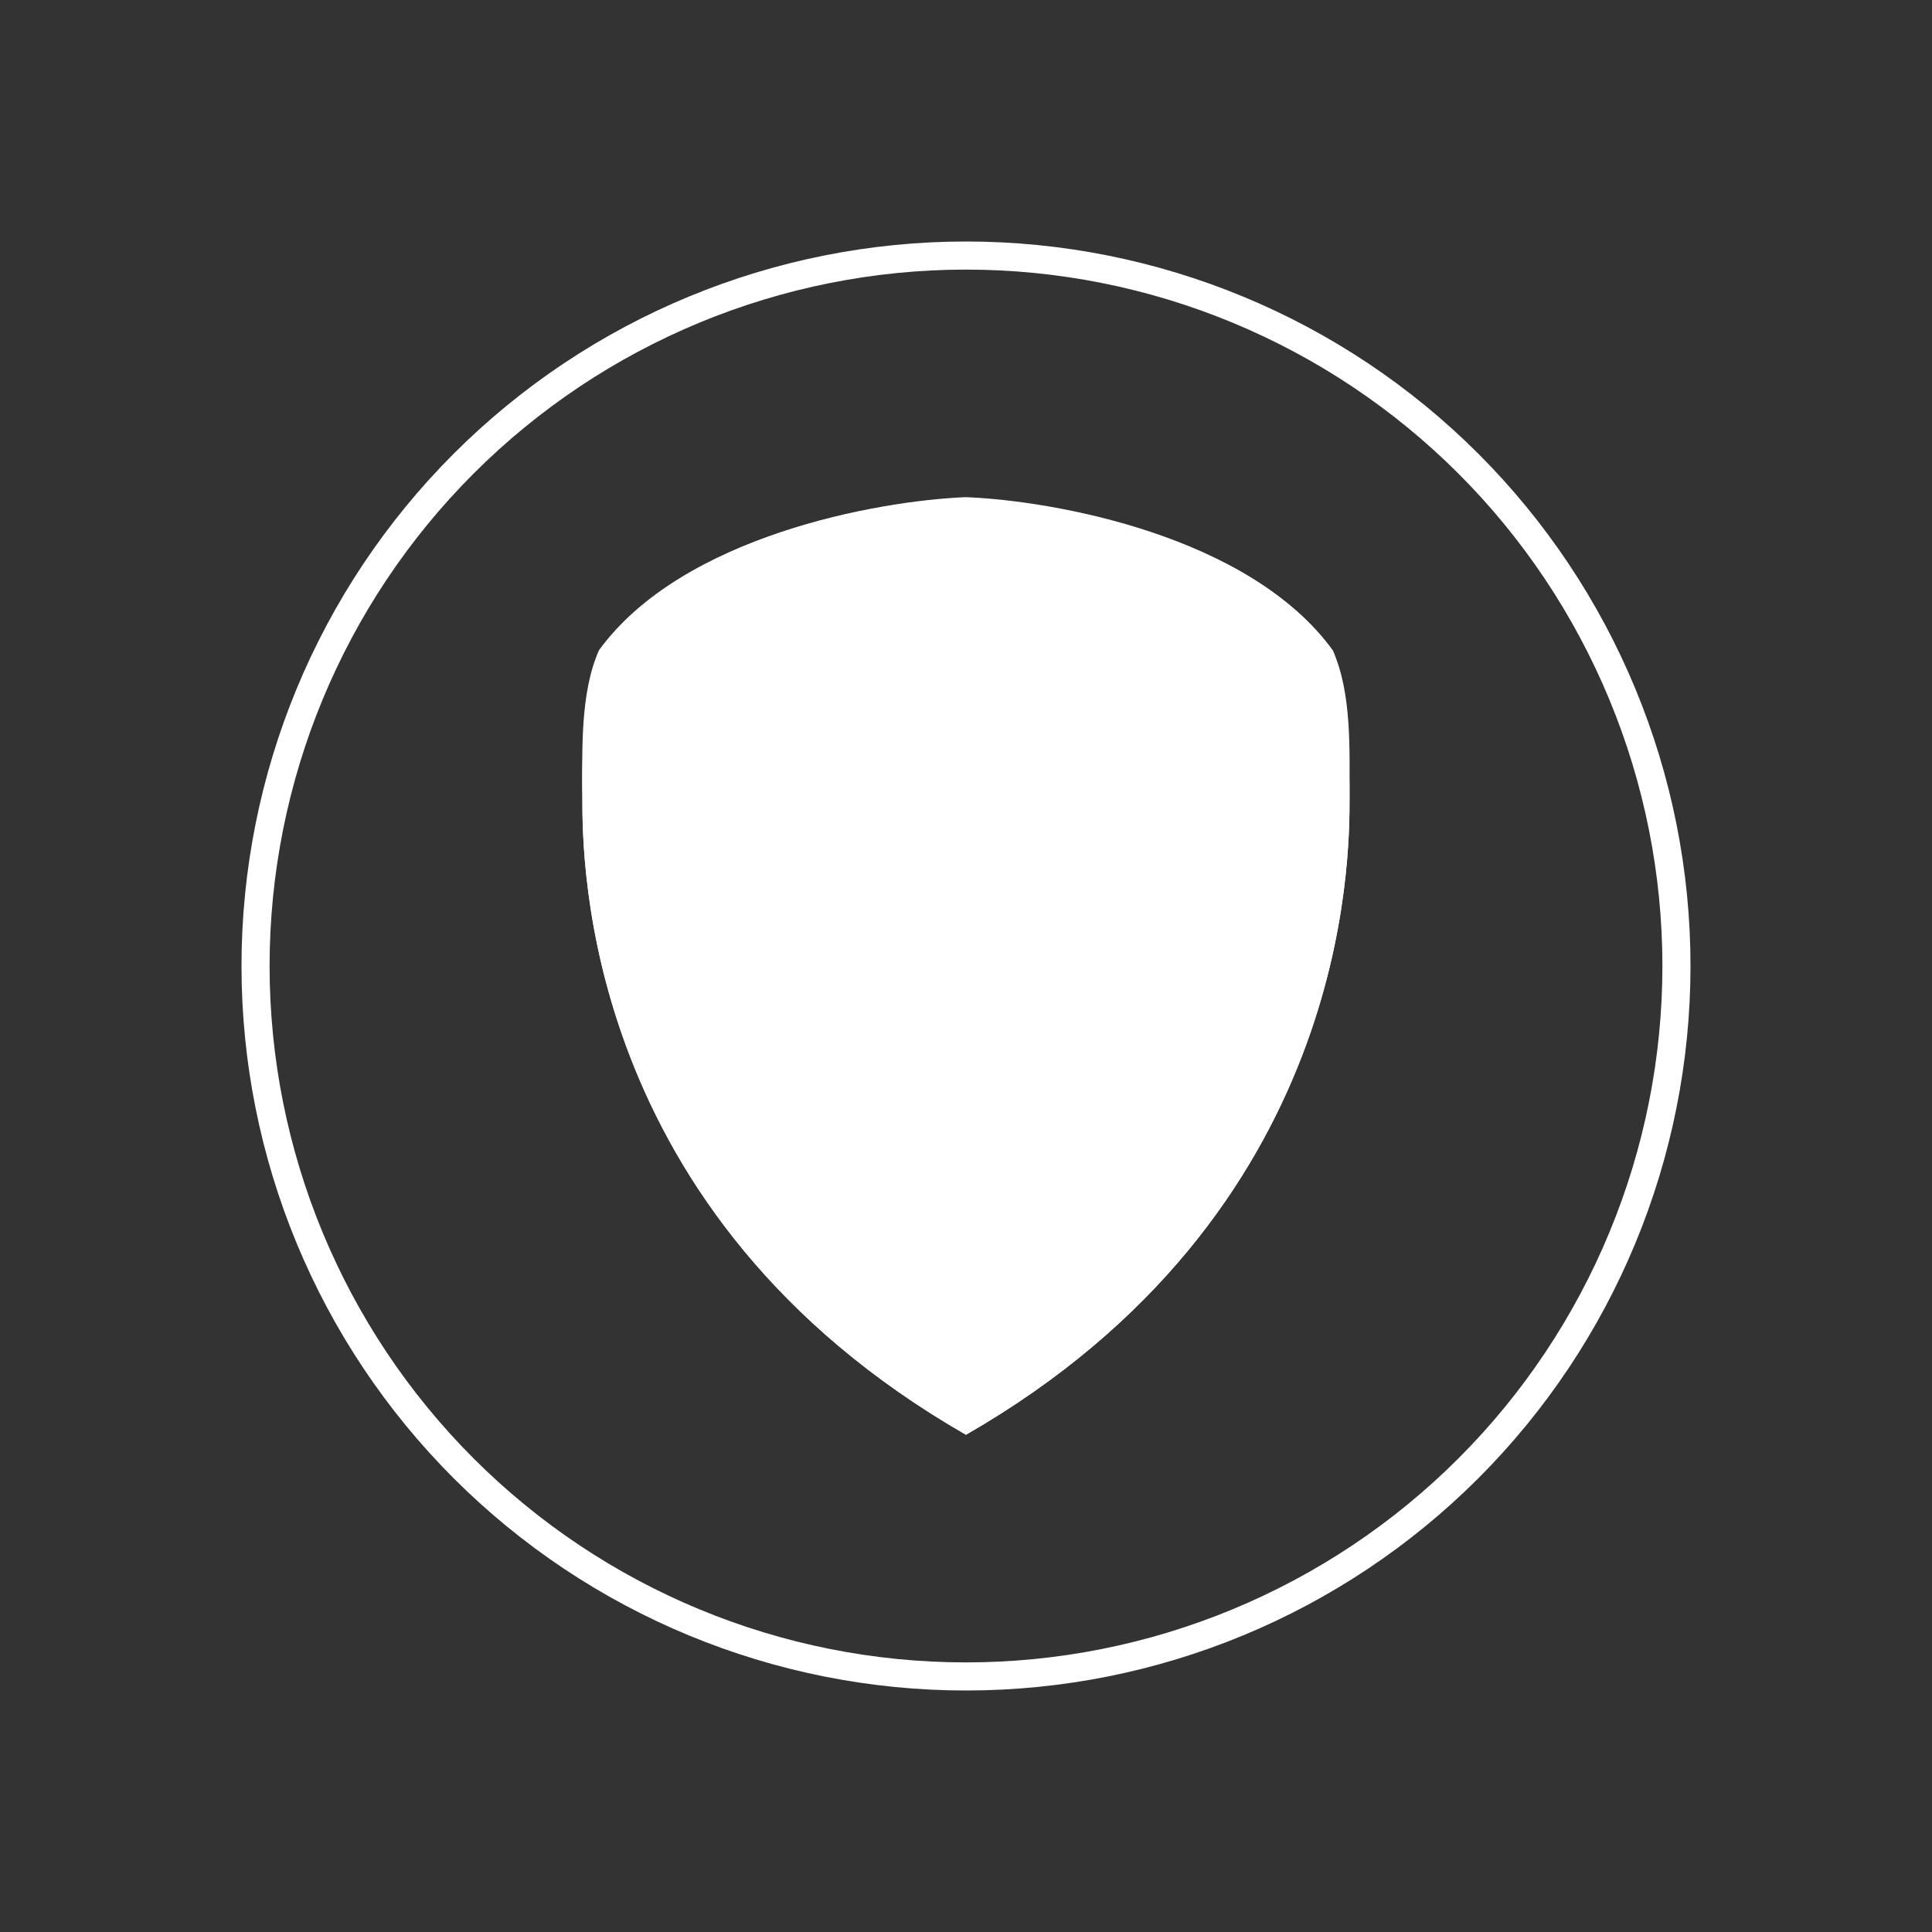<svg width="24" height="24" viewBox="0 0 24 24" fill="none" xmlns="http://www.w3.org/2000/svg">
<rect x="0" y="0" width="24" height="24" fill="#333333" stroke="none"/>
<path fill-rule="evenodd" clip-rule="evenodd" d="M12 21C14.387 21 16.676 20.052 18.364 18.364C20.052 16.676 21 14.387 21 12C21 9.613 20.052 7.324 18.364 5.636C16.676 3.948 14.387 3 12 3C9.613 3 7.324 3.948 5.636 5.636C3.948 7.324 3 9.613 3 12C3 14.387 3.948 16.676 5.636 18.364C7.324 20.052 9.613 21 12 21ZM12 20.651C13.136 20.651 14.261 20.427 15.31 19.992C16.36 19.557 17.314 18.92 18.117 18.117C18.92 17.314 19.557 16.36 19.992 15.31C20.427 14.261 20.651 13.136 20.651 12C20.651 10.864 20.427 9.739 19.992 8.69C19.557 7.64 18.92 6.686 18.117 5.883C17.314 5.08 16.36 4.443 15.31 4.008C14.261 3.573 13.136 3.349 12 3.349C9.706 3.349 7.505 4.261 5.883 5.883C4.261 7.505 3.349 9.706 3.349 12C3.349 14.294 4.261 16.494 5.883 18.117C7.505 19.739 9.706 20.651 12 20.651Z" fill="white"/>
<path d="M7.235 9.909C7.235 10.676 7.23 15.081 12 17.823C16.77 15.081 16.765 10.676 16.765 9.909V9.882C16.765 9.215 16.685 8.373 16.558 8.082C15.526 6.663 13.09 6.224 12 6.182C10.909 6.224 8.474 6.658 7.442 8.088C7.287 8.673 7.217 9.277 7.235 9.882V9.909Z" fill="white"/>
<path d="M10.941 10.411H13.059V16.764H10.941V10.411Z" fill="white"/>
<path d="M11.253 10.665H12.799V16.69H11.253V10.665Z" fill="white"/>
<path d="M9.528 10.75L8.591 11.862L8.172 11.528L9.109 10.411L9.528 10.75ZM14.493 10.75L15.383 11.862L15.801 11.528L14.912 10.411L14.493 10.75ZM11.19 14.233L10.147 15.441L9.755 15.096L10.941 13.852L11.19 14.233ZM12.784 14.233L13.8 15.435L14.118 15.176L13.059 13.852L12.784 14.233ZM11.137 10.745L8.914 13.365L8.495 13.026L10.719 10.406L11.142 10.745H11.137ZM12.836 10.745L15.06 13.365L15.483 13.026L13.244 10.411L12.831 10.75L12.836 10.745ZM11.254 12.396L9.374 14.551L8.961 14.212L10.941 11.999L11.254 12.396ZM12.794 12.529L14.605 14.556L15.012 14.207L13.059 11.999L12.794 12.529Z" fill="white"/>
<path d="M8.294 10.411H15.706V10.94H8.294V10.411Z" fill="white"/>
<path fill-rule="evenodd" clip-rule="evenodd" d="M12.048 7.738L12.011 7.563L11.979 7.738C11.492 7.754 11.084 8.071 10.947 8.505L10.729 8.479L10.925 8.585C10.875 8.792 10.887 9.011 10.961 9.211C11.034 9.412 11.165 9.586 11.338 9.712L11.217 9.956L11.423 9.765C11.601 9.874 11.805 9.931 12.013 9.931C12.222 9.931 12.426 9.874 12.604 9.765L12.81 9.956L12.688 9.712C12.861 9.586 12.993 9.41 13.067 9.209C13.14 9.007 13.152 8.788 13.101 8.579L13.297 8.474L13.085 8.505C13.013 8.286 12.874 8.094 12.689 7.956C12.503 7.819 12.279 7.743 12.048 7.738ZM12.048 7.738C12.025 7.737 12.002 7.737 11.979 7.738L11.815 8.617L10.941 8.505L10.92 8.579L11.688 8.987L11.333 9.712L11.418 9.765L12.005 9.215L12.598 9.765L12.683 9.712L12.328 8.987L13.096 8.579C13.096 8.553 13.085 8.527 13.075 8.505L12.207 8.617L12.043 7.738H12.048Z" fill="white"/>
<path d="M12.413 8.876C12.413 9.098 12.227 9.278 12 9.278C11.946 9.279 11.893 9.269 11.844 9.249C11.794 9.229 11.748 9.2 11.71 9.163C11.672 9.125 11.641 9.081 11.62 9.031C11.599 8.982 11.588 8.929 11.587 8.876C11.587 8.648 11.772 8.468 12 8.468C12.227 8.468 12.413 8.648 12.413 8.876Z" fill="white"/>
<path fill-rule="evenodd" clip-rule="evenodd" d="M11.999 16.447C9.797 14.975 8.293 12.572 8.293 9.909C8.294 9.475 8.326 9.041 8.388 8.612C8.868 8.15 9.448 7.806 10.082 7.606C10.808 7.362 11.549 7.256 11.999 7.235C12.449 7.256 13.19 7.362 13.915 7.606C14.55 7.806 15.13 8.15 15.61 8.612L15.657 8.956C15.689 9.273 15.705 9.591 15.705 9.909V9.914C15.705 10.565 15.583 14.043 11.999 16.452V16.447ZM16.764 9.909C16.764 10.676 16.769 15.081 11.999 17.823C7.224 15.081 7.234 10.676 7.234 9.909C7.234 9.337 7.203 8.612 7.441 8.077C8.473 6.658 10.908 6.219 11.999 6.176C13.09 6.219 15.525 6.653 16.557 8.082C16.796 8.612 16.764 9.337 16.764 9.909Z" fill="white"/>
<path d="M12.237 13.789H12.402C12.47 13.789 12.528 13.742 12.528 13.683C12.528 13.63 12.476 13.588 12.402 13.588L12.147 13.594C11.936 13.604 11.793 13.625 11.703 13.657C11.659 13.67 11.619 13.694 11.586 13.726C11.555 13.763 11.544 13.816 11.57 13.858C11.597 13.911 11.676 13.932 11.729 13.911C11.746 13.907 11.762 13.898 11.775 13.886C11.788 13.874 11.798 13.859 11.803 13.842L11.936 13.81L11.883 13.874C11.814 13.959 11.729 14.033 11.65 14.075C11.597 14.102 11.581 14.149 11.602 14.197C11.629 14.239 11.687 14.266 11.745 14.255L11.93 14.223L11.856 14.287C11.787 14.34 11.681 14.441 11.581 14.446C11.512 14.451 11.464 14.499 11.475 14.557C11.475 14.61 11.539 14.652 11.607 14.647C11.687 14.642 11.766 14.604 11.835 14.568C12.024 14.441 12.197 14.292 12.349 14.123C12.361 14.108 12.367 14.089 12.367 14.07C12.367 14.051 12.361 14.032 12.349 14.017C12.333 13.998 12.312 13.983 12.289 13.975C12.266 13.966 12.241 13.965 12.216 13.969L12.084 13.991L12.237 13.789ZM11.936 14.7C12.126 14.626 12.322 14.642 12.449 14.684C12.513 14.705 12.544 14.763 12.518 14.822C12.492 14.875 12.417 14.901 12.354 14.88C12.253 14.85 12.145 14.856 12.047 14.896C11.936 14.938 11.803 15.049 11.729 15.298C11.713 15.362 11.761 15.436 11.846 15.473C11.888 15.489 11.936 15.494 11.978 15.483C12.042 15.466 12.1 15.429 12.142 15.378C12.19 15.335 12.269 15.325 12.322 15.362C12.38 15.399 12.391 15.467 12.349 15.515C12.259 15.611 12.158 15.669 12.047 15.695C11.942 15.719 11.833 15.709 11.735 15.669C11.56 15.595 11.433 15.425 11.48 15.251C11.57 14.954 11.74 14.785 11.936 14.7ZM12.444 11.508C12.461 11.529 12.469 11.557 12.466 11.585C12.463 11.613 12.45 11.638 12.428 11.656L12.237 11.809C12.169 11.873 12.11 11.936 12.079 12.005C12.047 12.074 12.036 12.153 12.005 12.222C12.047 12.27 12.1 12.302 12.147 12.318H12.237C12.281 12.297 12.318 12.264 12.343 12.222C12.375 12.169 12.439 12.164 12.486 12.196C12.534 12.233 12.539 12.296 12.507 12.344C12.459 12.415 12.391 12.47 12.312 12.503C12.242 12.53 12.166 12.533 12.094 12.514C12.009 12.488 11.931 12.443 11.867 12.381C11.793 12.434 11.703 12.45 11.623 12.498C11.611 12.505 11.598 12.509 11.584 12.511C11.57 12.513 11.556 12.512 11.542 12.508C11.529 12.504 11.516 12.497 11.506 12.488C11.495 12.479 11.486 12.468 11.48 12.455C11.469 12.431 11.467 12.404 11.475 12.378C11.482 12.352 11.499 12.331 11.523 12.318L11.602 12.28C11.676 12.249 11.782 12.222 11.819 12.137C11.856 12.063 11.861 11.984 11.899 11.915C11.951 11.809 12.031 11.719 12.105 11.65L12.301 11.492C12.343 11.46 12.407 11.465 12.444 11.508ZM11.777 12.757C11.719 12.778 11.65 12.757 11.618 12.704C11.597 12.651 11.623 12.588 11.687 12.566C11.754 12.54 11.826 12.527 11.899 12.529C11.936 12.529 11.994 12.545 12.036 12.582C12.079 12.625 12.089 12.678 12.089 12.73C12.078 12.799 12.049 12.863 12.005 12.916C11.925 13.022 11.824 13.127 11.75 13.233C11.719 13.286 11.708 13.313 11.708 13.329C11.708 13.361 11.74 13.371 11.771 13.377C11.958 13.149 12.135 12.915 12.301 12.672C12.338 12.619 12.407 12.603 12.47 12.635C12.523 12.662 12.544 12.725 12.513 12.773C12.417 12.926 12.285 13.096 12.169 13.249C12.193 13.294 12.225 13.333 12.264 13.366L12.274 13.355C12.312 13.302 12.38 13.292 12.439 13.323C12.492 13.355 12.507 13.419 12.47 13.466C12.448 13.498 12.42 13.524 12.387 13.543C12.354 13.562 12.318 13.574 12.28 13.578C12.212 13.58 12.146 13.558 12.094 13.514C12.065 13.491 12.038 13.464 12.015 13.435L11.92 13.546C11.898 13.57 11.868 13.585 11.835 13.588C11.762 13.592 11.69 13.579 11.623 13.551C11.544 13.514 11.47 13.44 11.47 13.329C11.475 13.258 11.501 13.19 11.544 13.133C11.618 13.016 11.724 12.921 11.809 12.805L11.846 12.741C11.822 12.744 11.799 12.749 11.777 12.757Z" fill="white"/>
</svg>
